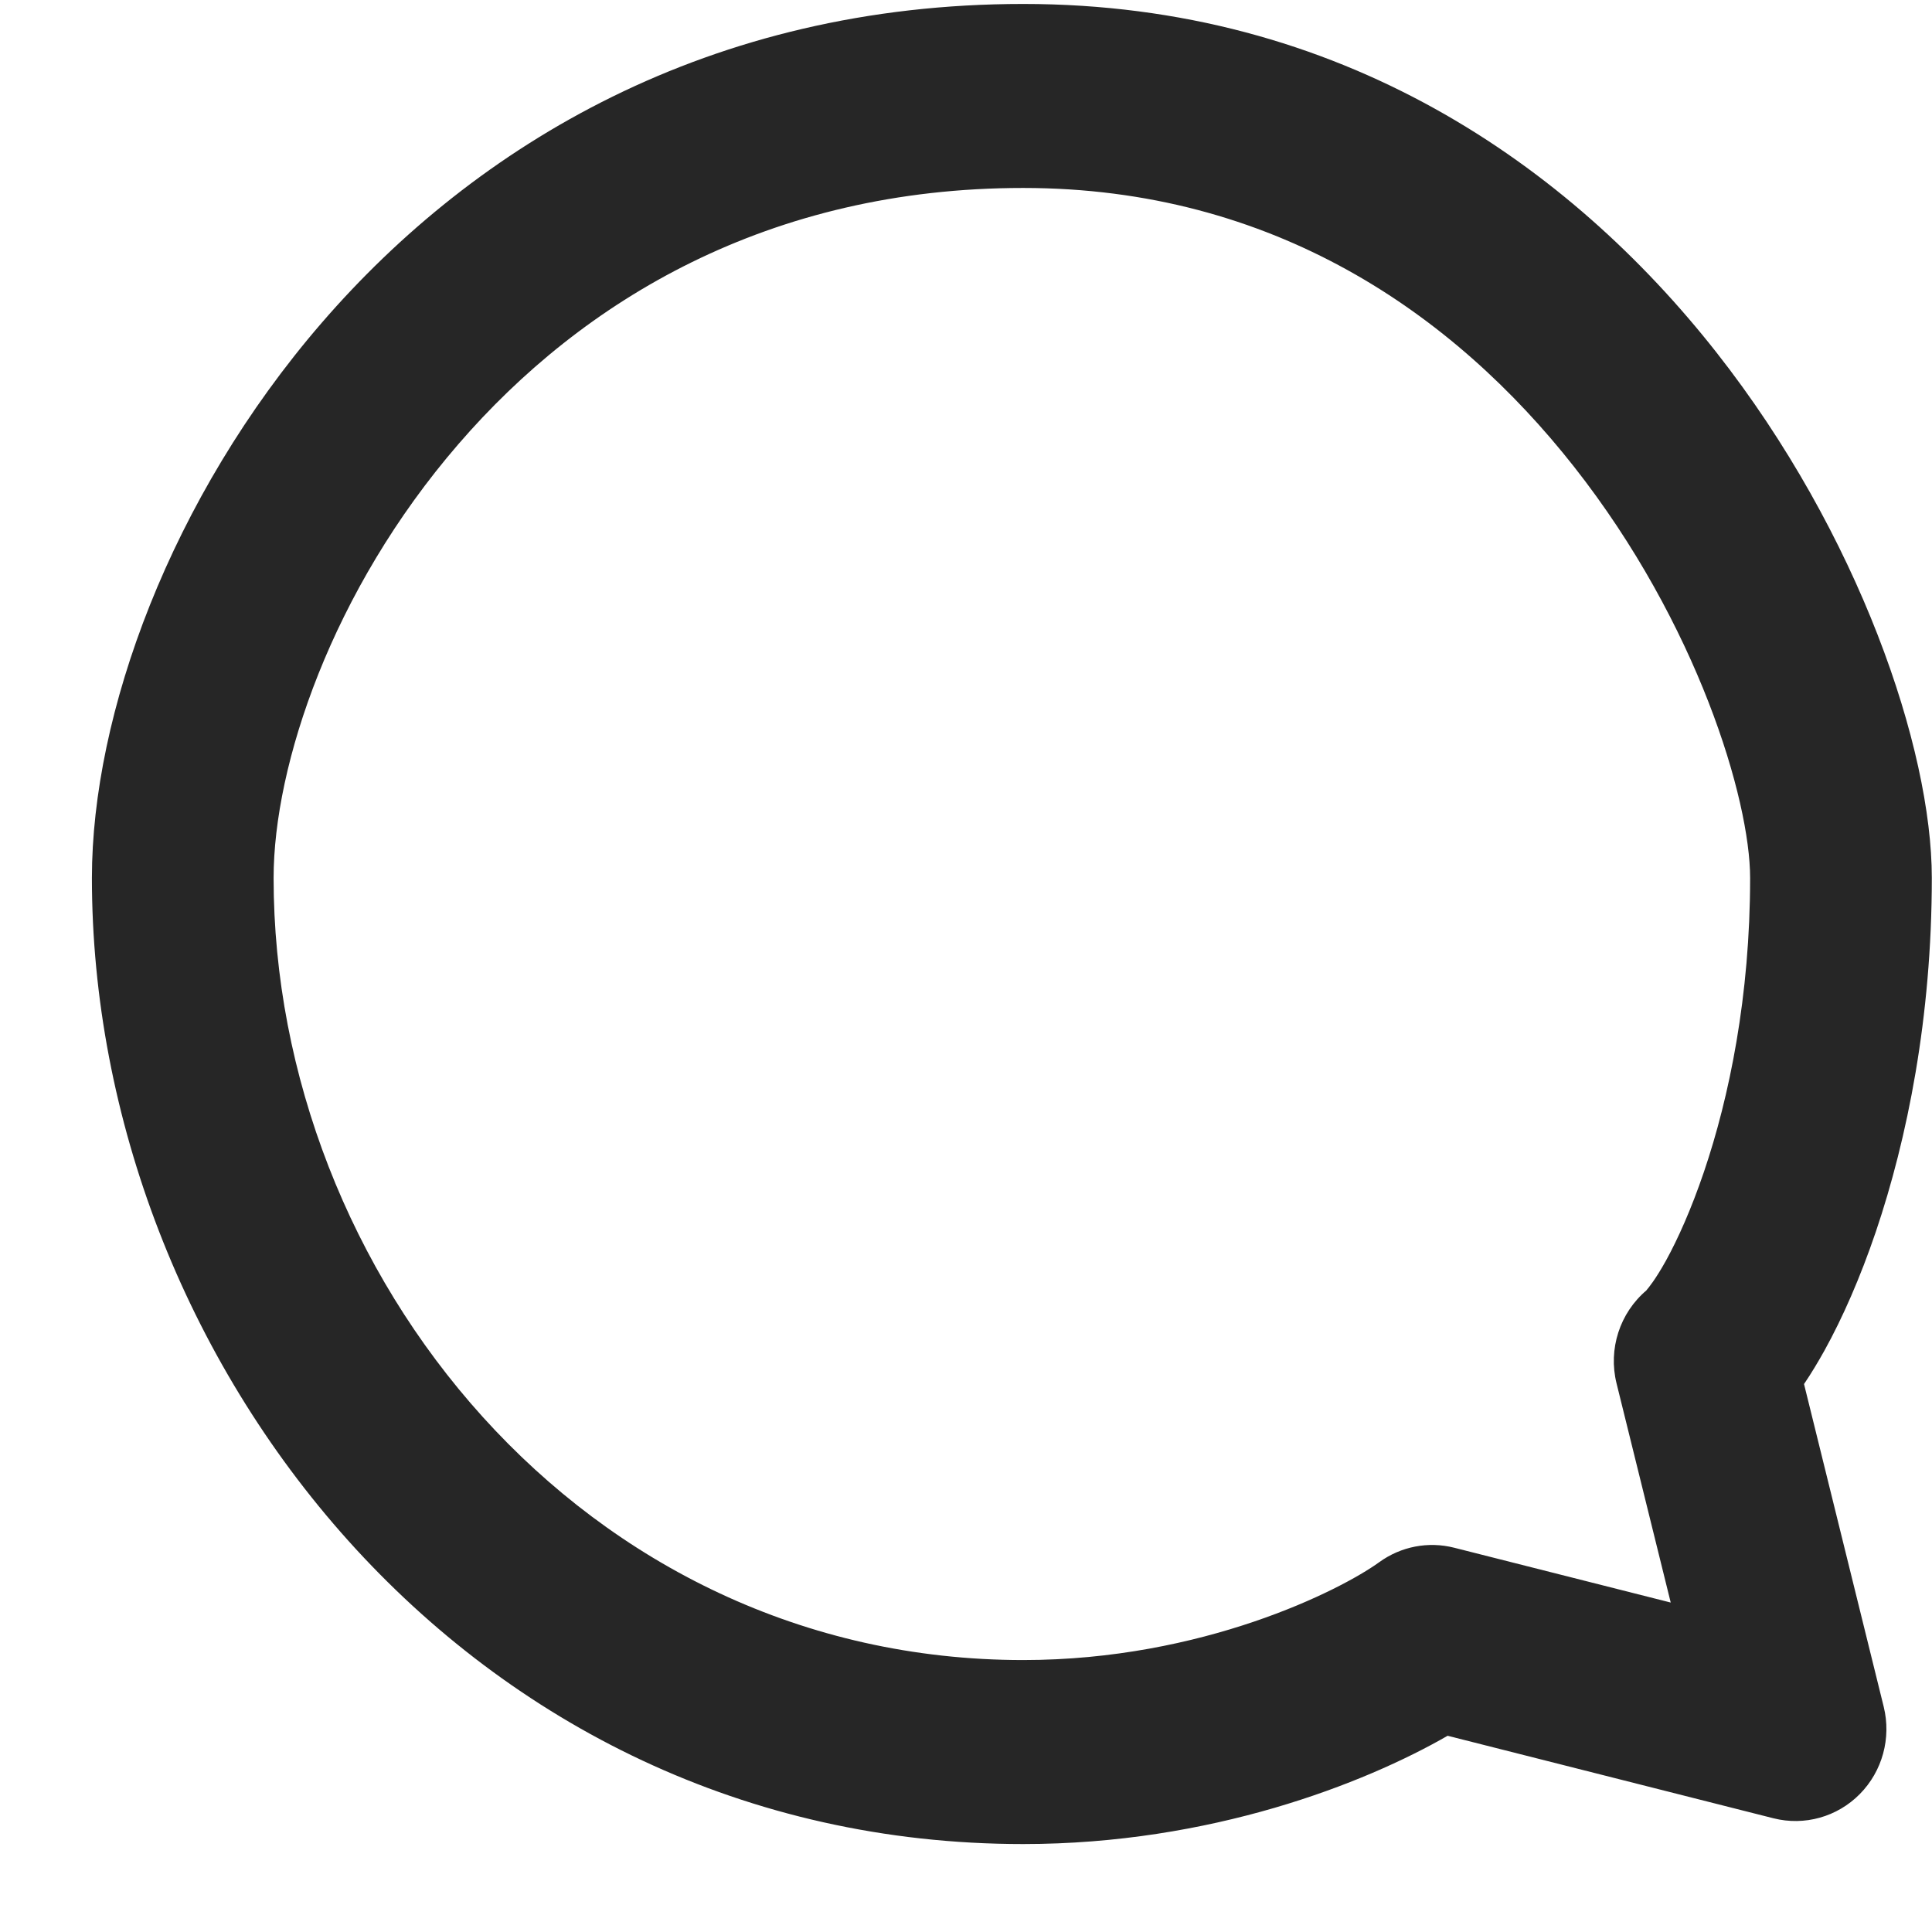<svg width="21" height="21" viewBox="0 0 21 21" fill="none" xmlns="http://www.w3.org/2000/svg">
<path fill-rule="evenodd" clip-rule="evenodd" d="M3.496 3.51C5.171 1.572 7.715 0.043 11.122 0.043C14.58 0.043 17.065 1.807 18.654 3.827C20.208 5.802 20.998 8.14 20.998 9.543C20.998 11.06 20.731 12.378 20.39 13.387C20.219 13.891 20.026 14.328 19.831 14.68C19.763 14.802 19.689 14.926 19.609 15.044L20.475 18.551C20.559 18.892 20.461 19.252 20.215 19.501C19.97 19.749 19.614 19.849 19.277 19.764L15.735 18.867C14.831 19.387 13.158 20.044 11.122 20.044C5.061 20.044 0.999 14.757 0.999 9.543C0.999 7.767 1.85 5.415 3.496 3.51ZM4.983 4.827C3.604 6.422 2.974 8.32 2.974 9.543C2.974 13.83 6.319 18.044 11.122 18.044C13.071 18.044 14.569 17.286 14.992 16.98C15.228 16.809 15.525 16.752 15.806 16.823L18.16 17.419L17.571 15.036C17.479 14.664 17.606 14.271 17.897 14.025C17.894 14.028 17.895 14.027 17.899 14.021C17.918 13.999 17.994 13.908 18.108 13.703C18.237 13.469 18.383 13.144 18.521 12.738C18.797 11.925 19.023 10.826 19.023 9.543C19.023 8.697 18.456 6.785 17.109 5.073C15.797 3.405 13.837 2.043 11.122 2.043C8.356 2.043 6.332 3.265 4.983 4.827Z" fill="#262626"/>
</svg>

